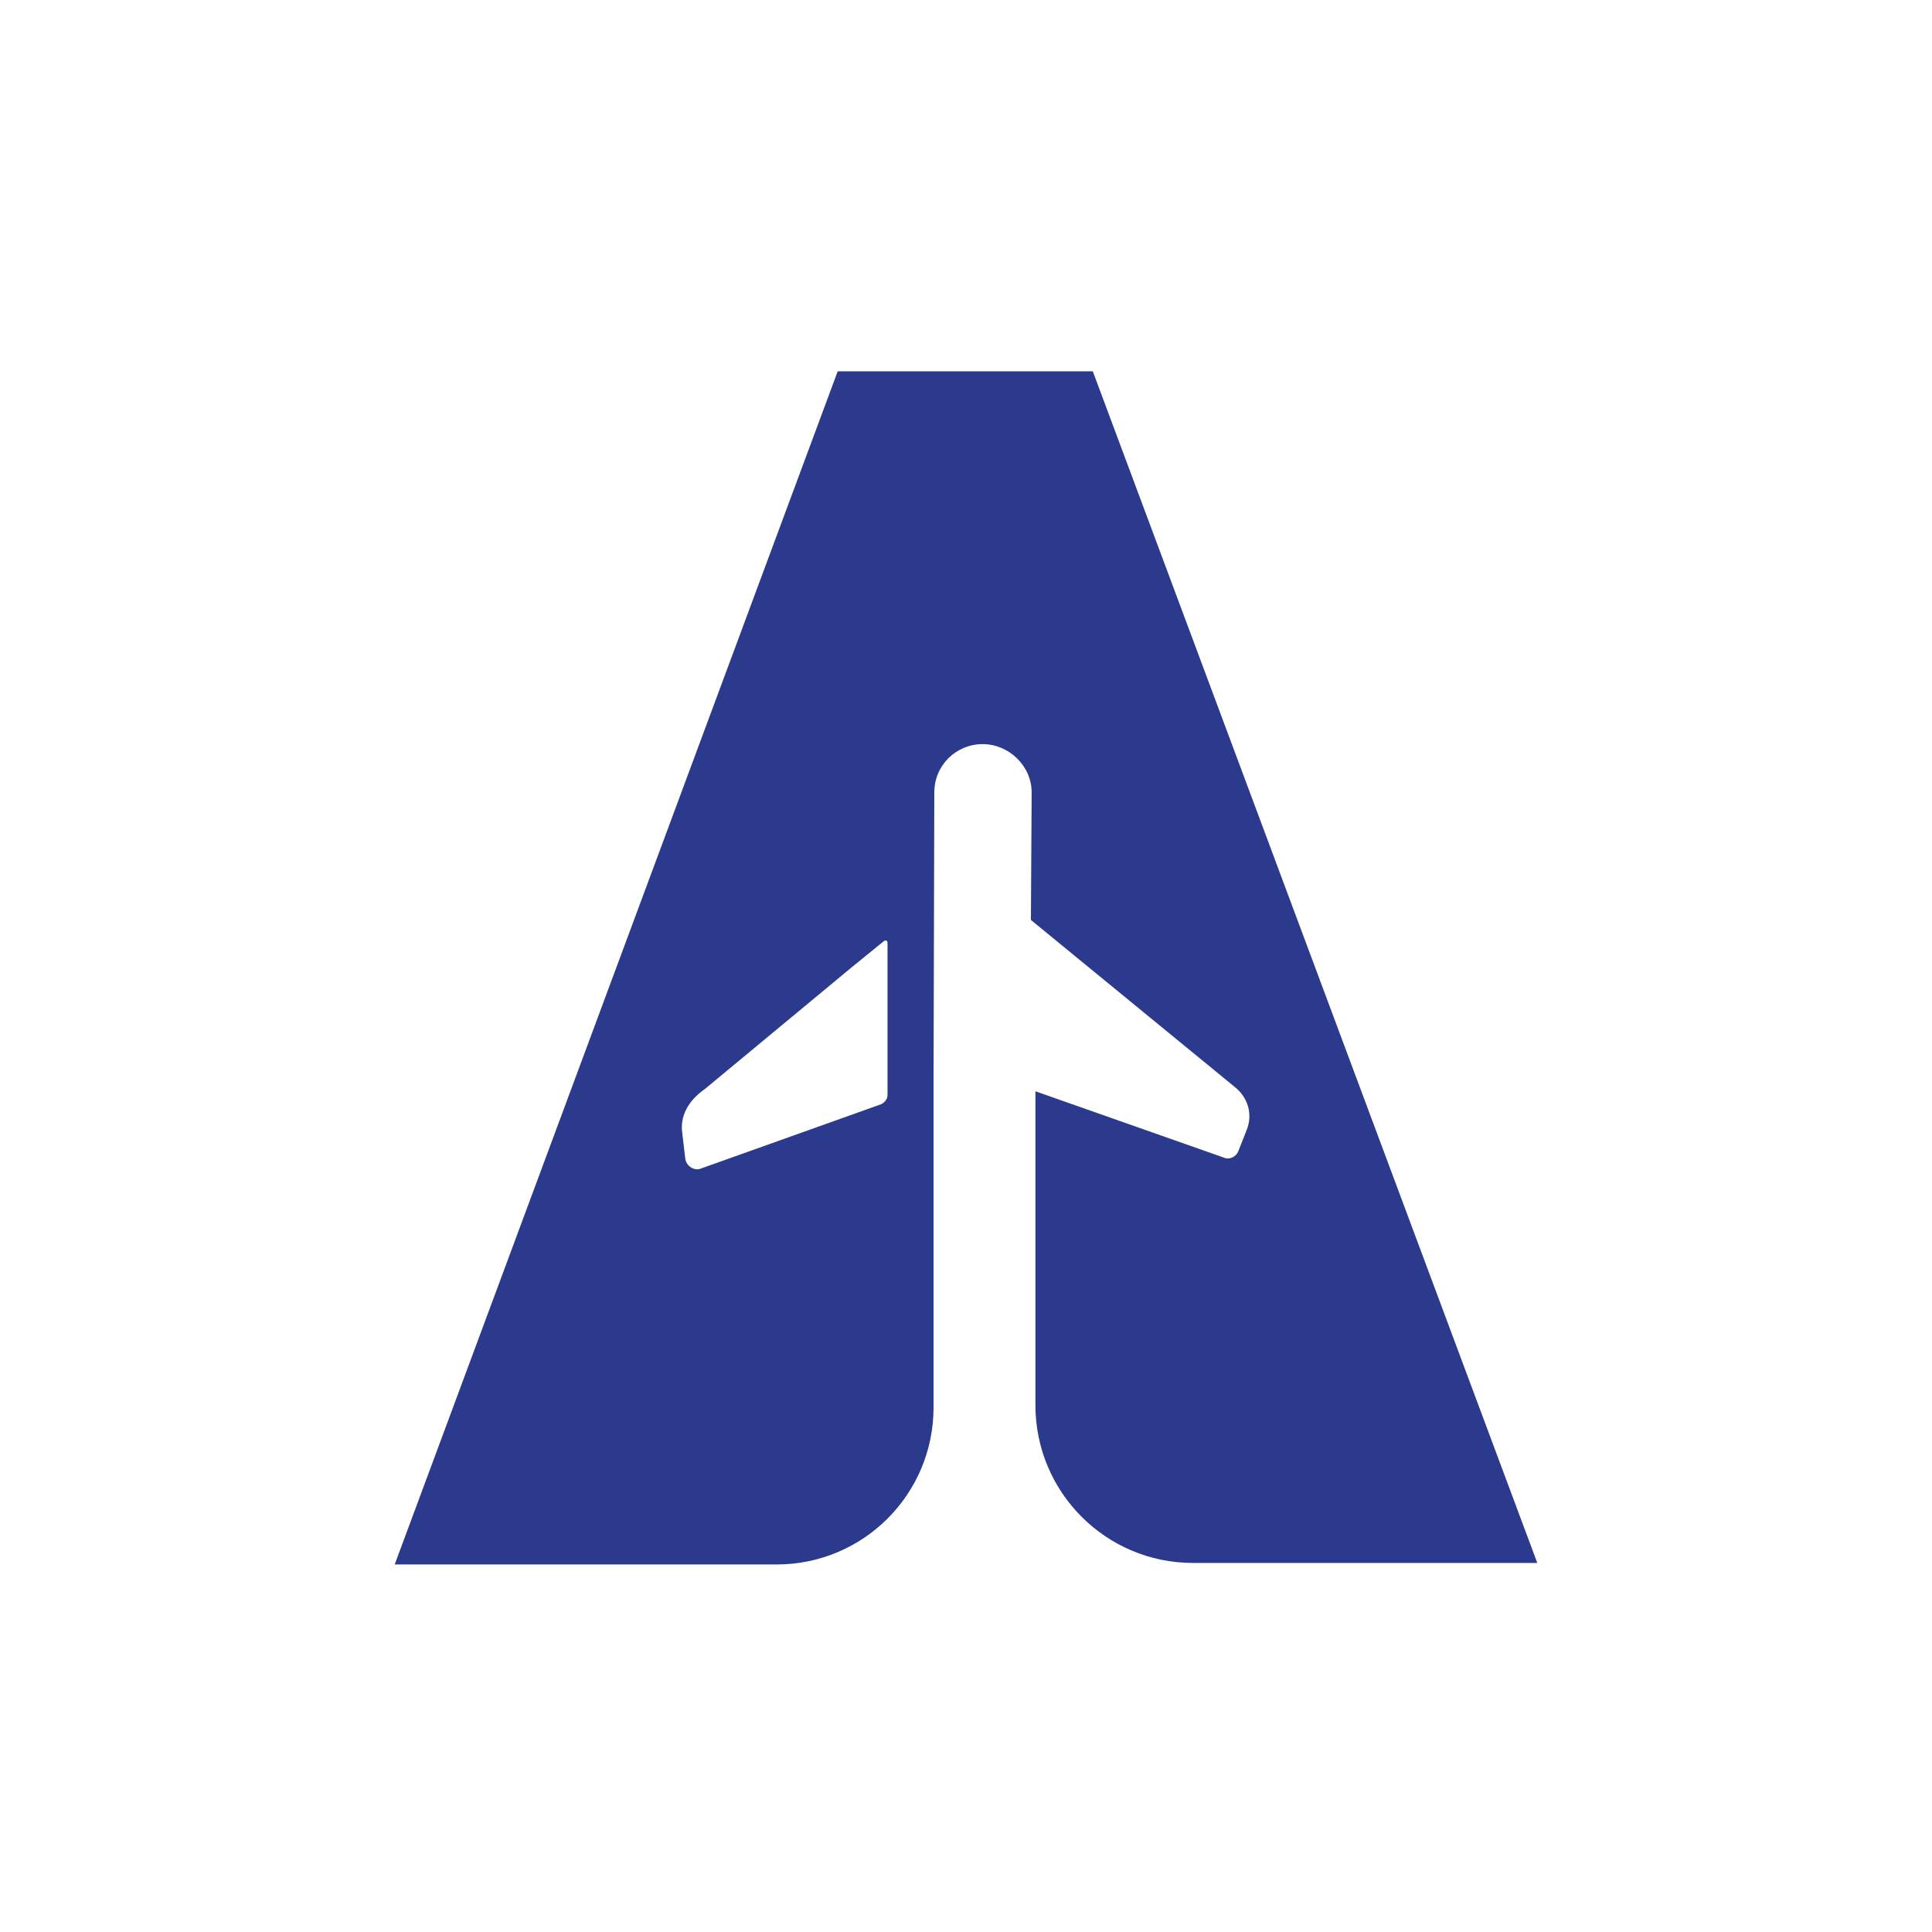 <?xml version="1.0" encoding="utf-8"?>
<!-- Generator: Adobe Illustrator 26.0.2, SVG Export Plug-In . SVG Version: 6.00 Build 0)  -->
<svg version="1.1" id="Layer_1" xmlns="http://www.w3.org/2000/svg" xmlns:xlink="http://www.w3.org/1999/xlink" x="0px" y="0px"
	 viewBox="0 0 256 256" style="enable-background:new 0 0 256 256;" xml:space="preserve">
<style type="text/css">
	.st0{fill:#2B3A8C;}
</style>
<path class="st0" d="M144.8,49.2H111L52.3,207.3h50.6c11.5,0,20.8-9.3,20.8-20.8V162c0-0.3,0-0.6,0-1v-5.6c0-0.2,0-0.4,0-0.4v-0.1h0
	v-4.2h0v-7.1l0.1-38.6c0-3.6,2.9-6.4,6.4-6.4c3.5,0,6.5,2.9,6.5,6.4l-0.1,16.9l27.1,22.2c1.7,1.4,2.3,3.6,1.5,5.6l-1.1,2.8
	c-0.3,0.8-1.2,1.2-1.9,0.9l-25-8.8v41.6c0,11.5,9.3,20.9,20.9,20.9h45.6L144.8,49.2z M93.4,144.3l19.3-16l4.3-3.5c0,0,0.1,0,0.1-0.1
	c0.2-0.1,0.5-0.2,0.5,0.3v20.1c0,0.5-0.3,0.9-0.8,1.2l-24.1,8.6c-0.9,0.2-1.8-0.5-1.9-1.4l-0.4-3.4C90.1,148,91.1,145.9,93.4,144.3
	L93.4,144.3z"/>
</svg>
